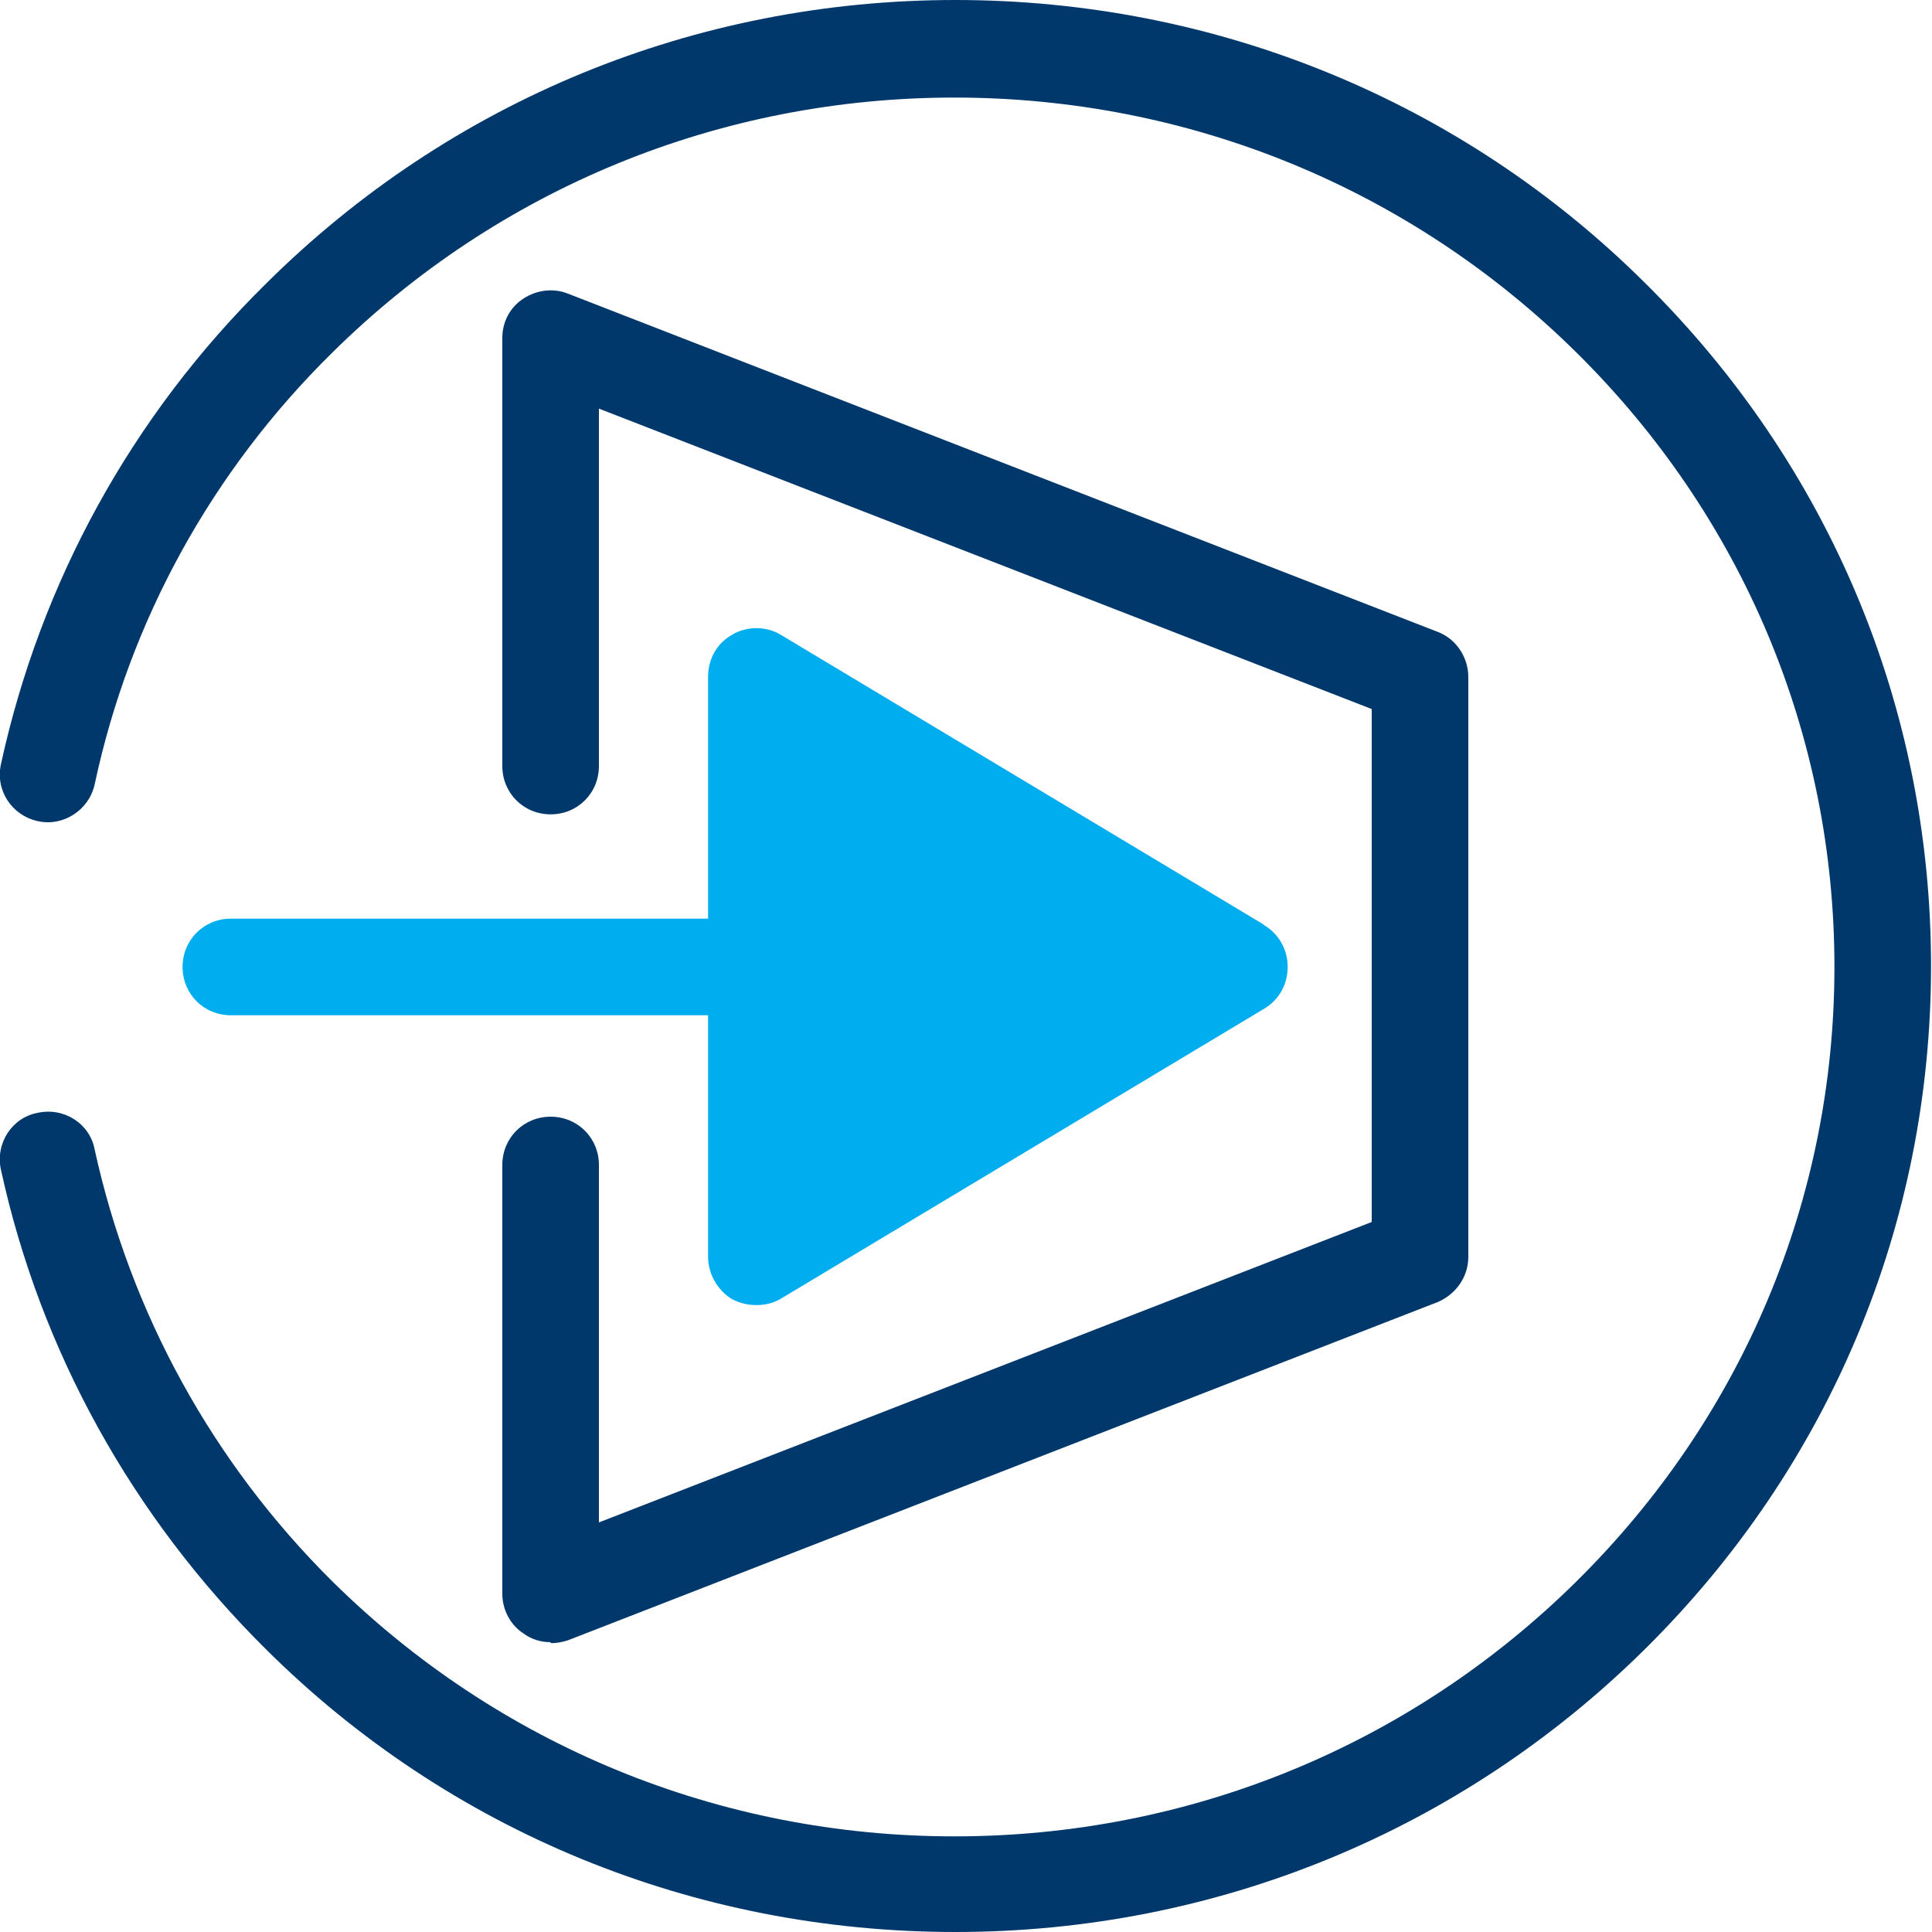 <?xml version="1.0" encoding="UTF-8"?>
<svg id="Layer_1" data-name="Layer 1" xmlns="http://www.w3.org/2000/svg" viewBox="0 0 20 20">
  <defs>
    <style>
      .cls-1 {
        fill: #00adee;
      }

      .cls-1, .cls-2 {
        stroke-width: 0px;
      }

      .cls-2 {
        fill: #00386c;
      }
    </style>
  </defs>
  <path class="cls-1" d="M13.08,9.57l-5-3c-.15-.09-.35-.09-.5,0-.16.09-.25.25-.25.44v2.5s-4.94,0-4.94,0c-.28,0-.5.22-.5.5s.22.5.5.5h4.94v2.5c0,.18.1.35.25.44.08.04.16.06.25.06s.18-.02.26-.07l5-3c.15-.09.24-.25.24-.43s-.09-.34-.24-.43Z"/>
  <path class="cls-2" d="M5.7,17c-.1,0-.2-.03-.28-.09-.14-.09-.22-.25-.22-.41v-4.44c0-.28.22-.5.5-.5s.5.22.5.5v3.7l8-3.11v-5.31l-8-3.11v3.7c0,.28-.22.5-.5.5s-.5-.22-.5-.5V3.5c0-.17.08-.32.22-.41.14-.09.31-.11.46-.05l9,3.5c.19.07.32.26.32.47v6c0,.21-.13.39-.32.47l-9,3.5c-.06.02-.12.03-.18.03Z"/>
  <path class="cls-2" d="M9.89,20c-2.7,0-5.24-1.04-7.14-2.93C1.37,15.7.42,13.99.01,12.11c-.06-.27.11-.54.38-.59.27-.06.54.11.59.38.37,1.69,1.22,3.24,2.46,4.47,1.72,1.7,4.01,2.64,6.44,2.64s4.72-.94,6.44-2.64c1.72-1.7,2.67-3.96,2.67-6.36s-.95-4.66-2.67-6.36c-1.72-1.7-4.01-2.64-6.44-2.64s-4.72.94-6.44,2.64c-1.25,1.23-2.1,2.78-2.46,4.47-.06.27-.33.44-.59.38-.27-.06-.44-.32-.38-.59.41-1.88,1.35-3.6,2.74-4.97C4.66,1.04,7.2,0,9.89,0s5.24,1.04,7.14,2.93c1.91,1.89,2.96,4.4,2.96,7.07s-1.05,5.18-2.96,7.07c-1.91,1.89-4.45,2.93-7.14,2.93Z"/>
</svg>